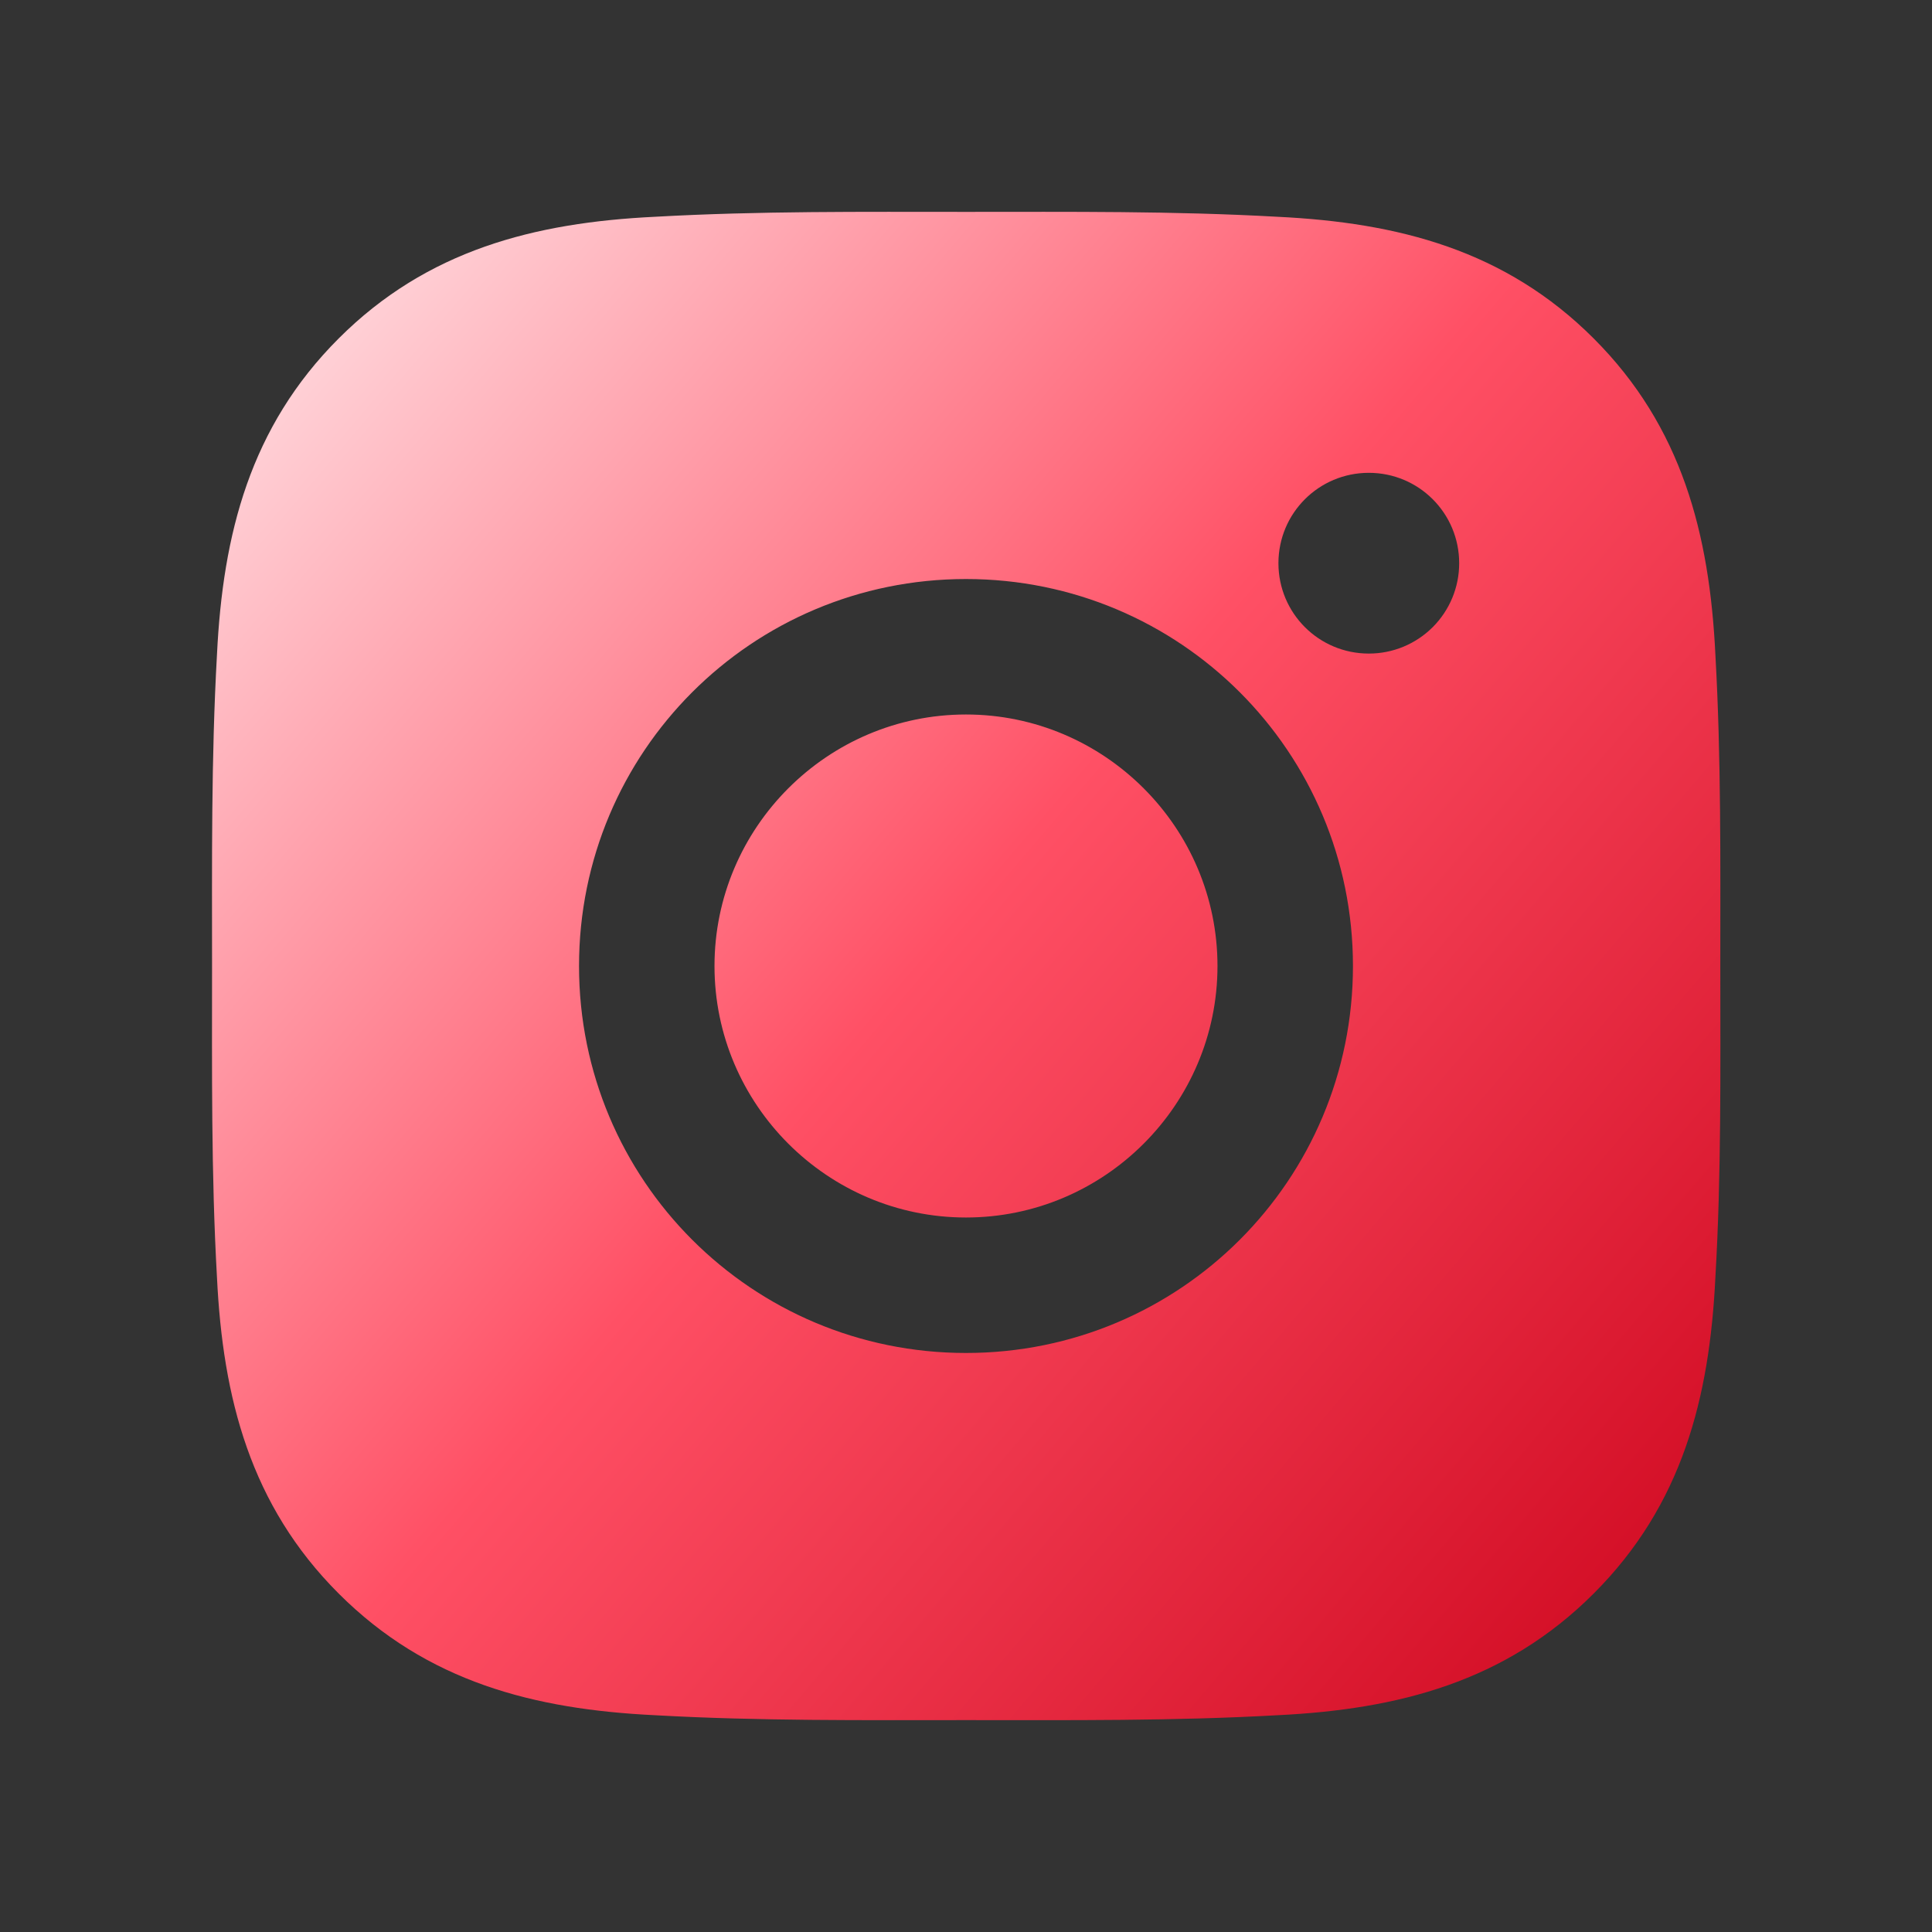 <svg width="35" height="35" viewBox="0 0 112 112" fill="none" xmlns="http://www.w3.org/2000/svg">
<rect x="0" y="0" width="112" height="112" fill="#333333" stroke="none"/>
<path d="M55.999 41.42C47.971 41.42 41.42 47.972 41.42 56C41.42 64.028 47.971 70.58 55.999 70.58C64.028 70.58 70.579 64.028 70.579 56C70.579 47.972 64.028 41.42 55.999 41.42ZM99.728 56C99.728 49.963 99.782 43.98 99.443 37.953C99.104 30.953 97.507 24.741 92.389 19.622C87.259 14.492 81.057 12.906 74.057 12.567C68.02 12.228 62.037 12.283 56.011 12.283C49.973 12.283 43.99 12.228 37.964 12.567C30.964 12.906 24.751 14.503 19.632 19.622C14.503 24.752 12.917 30.953 12.578 37.953C12.239 43.991 12.293 49.974 12.293 56C12.293 62.027 12.239 68.02 12.578 74.047C12.917 81.047 14.514 87.26 19.632 92.378C24.762 97.508 30.964 99.094 37.964 99.433C44.001 99.772 49.984 99.717 56.011 99.717C62.048 99.717 68.031 99.772 74.057 99.433C81.057 99.094 87.27 97.497 92.389 92.378C97.518 87.249 99.104 81.047 99.443 74.047C99.793 68.02 99.728 62.038 99.728 56V56ZM55.999 78.433C43.586 78.433 33.567 68.414 33.567 56C33.567 43.586 43.586 33.567 55.999 33.567C68.414 33.567 78.432 43.586 78.432 56C78.432 68.414 68.414 78.433 55.999 78.433ZM79.351 37.888C76.453 37.888 74.112 35.547 74.112 32.649C74.112 29.75 76.453 27.41 79.351 27.41C82.25 27.41 84.59 29.75 84.59 32.649C84.591 33.337 84.456 34.019 84.193 34.655C83.93 35.291 83.544 35.868 83.058 36.355C82.571 36.842 81.993 37.228 81.357 37.491C80.721 37.754 80.039 37.889 79.351 37.888V37.888Z" fill="url(#paint0_linear_282_56)"/>
<defs>
<linearGradient id="paint0_linear_282_56" x1="104.225" y1="99.721" x2="1.785" y2="12.28" gradientUnits="userSpaceOnUse">
<stop stop-color="#CA0018"/>
<stop offset="0.498" stop-color="#FF5065"/>
<stop offset="1" stop-color="white"/>
</linearGradient>
</defs>
</svg>
